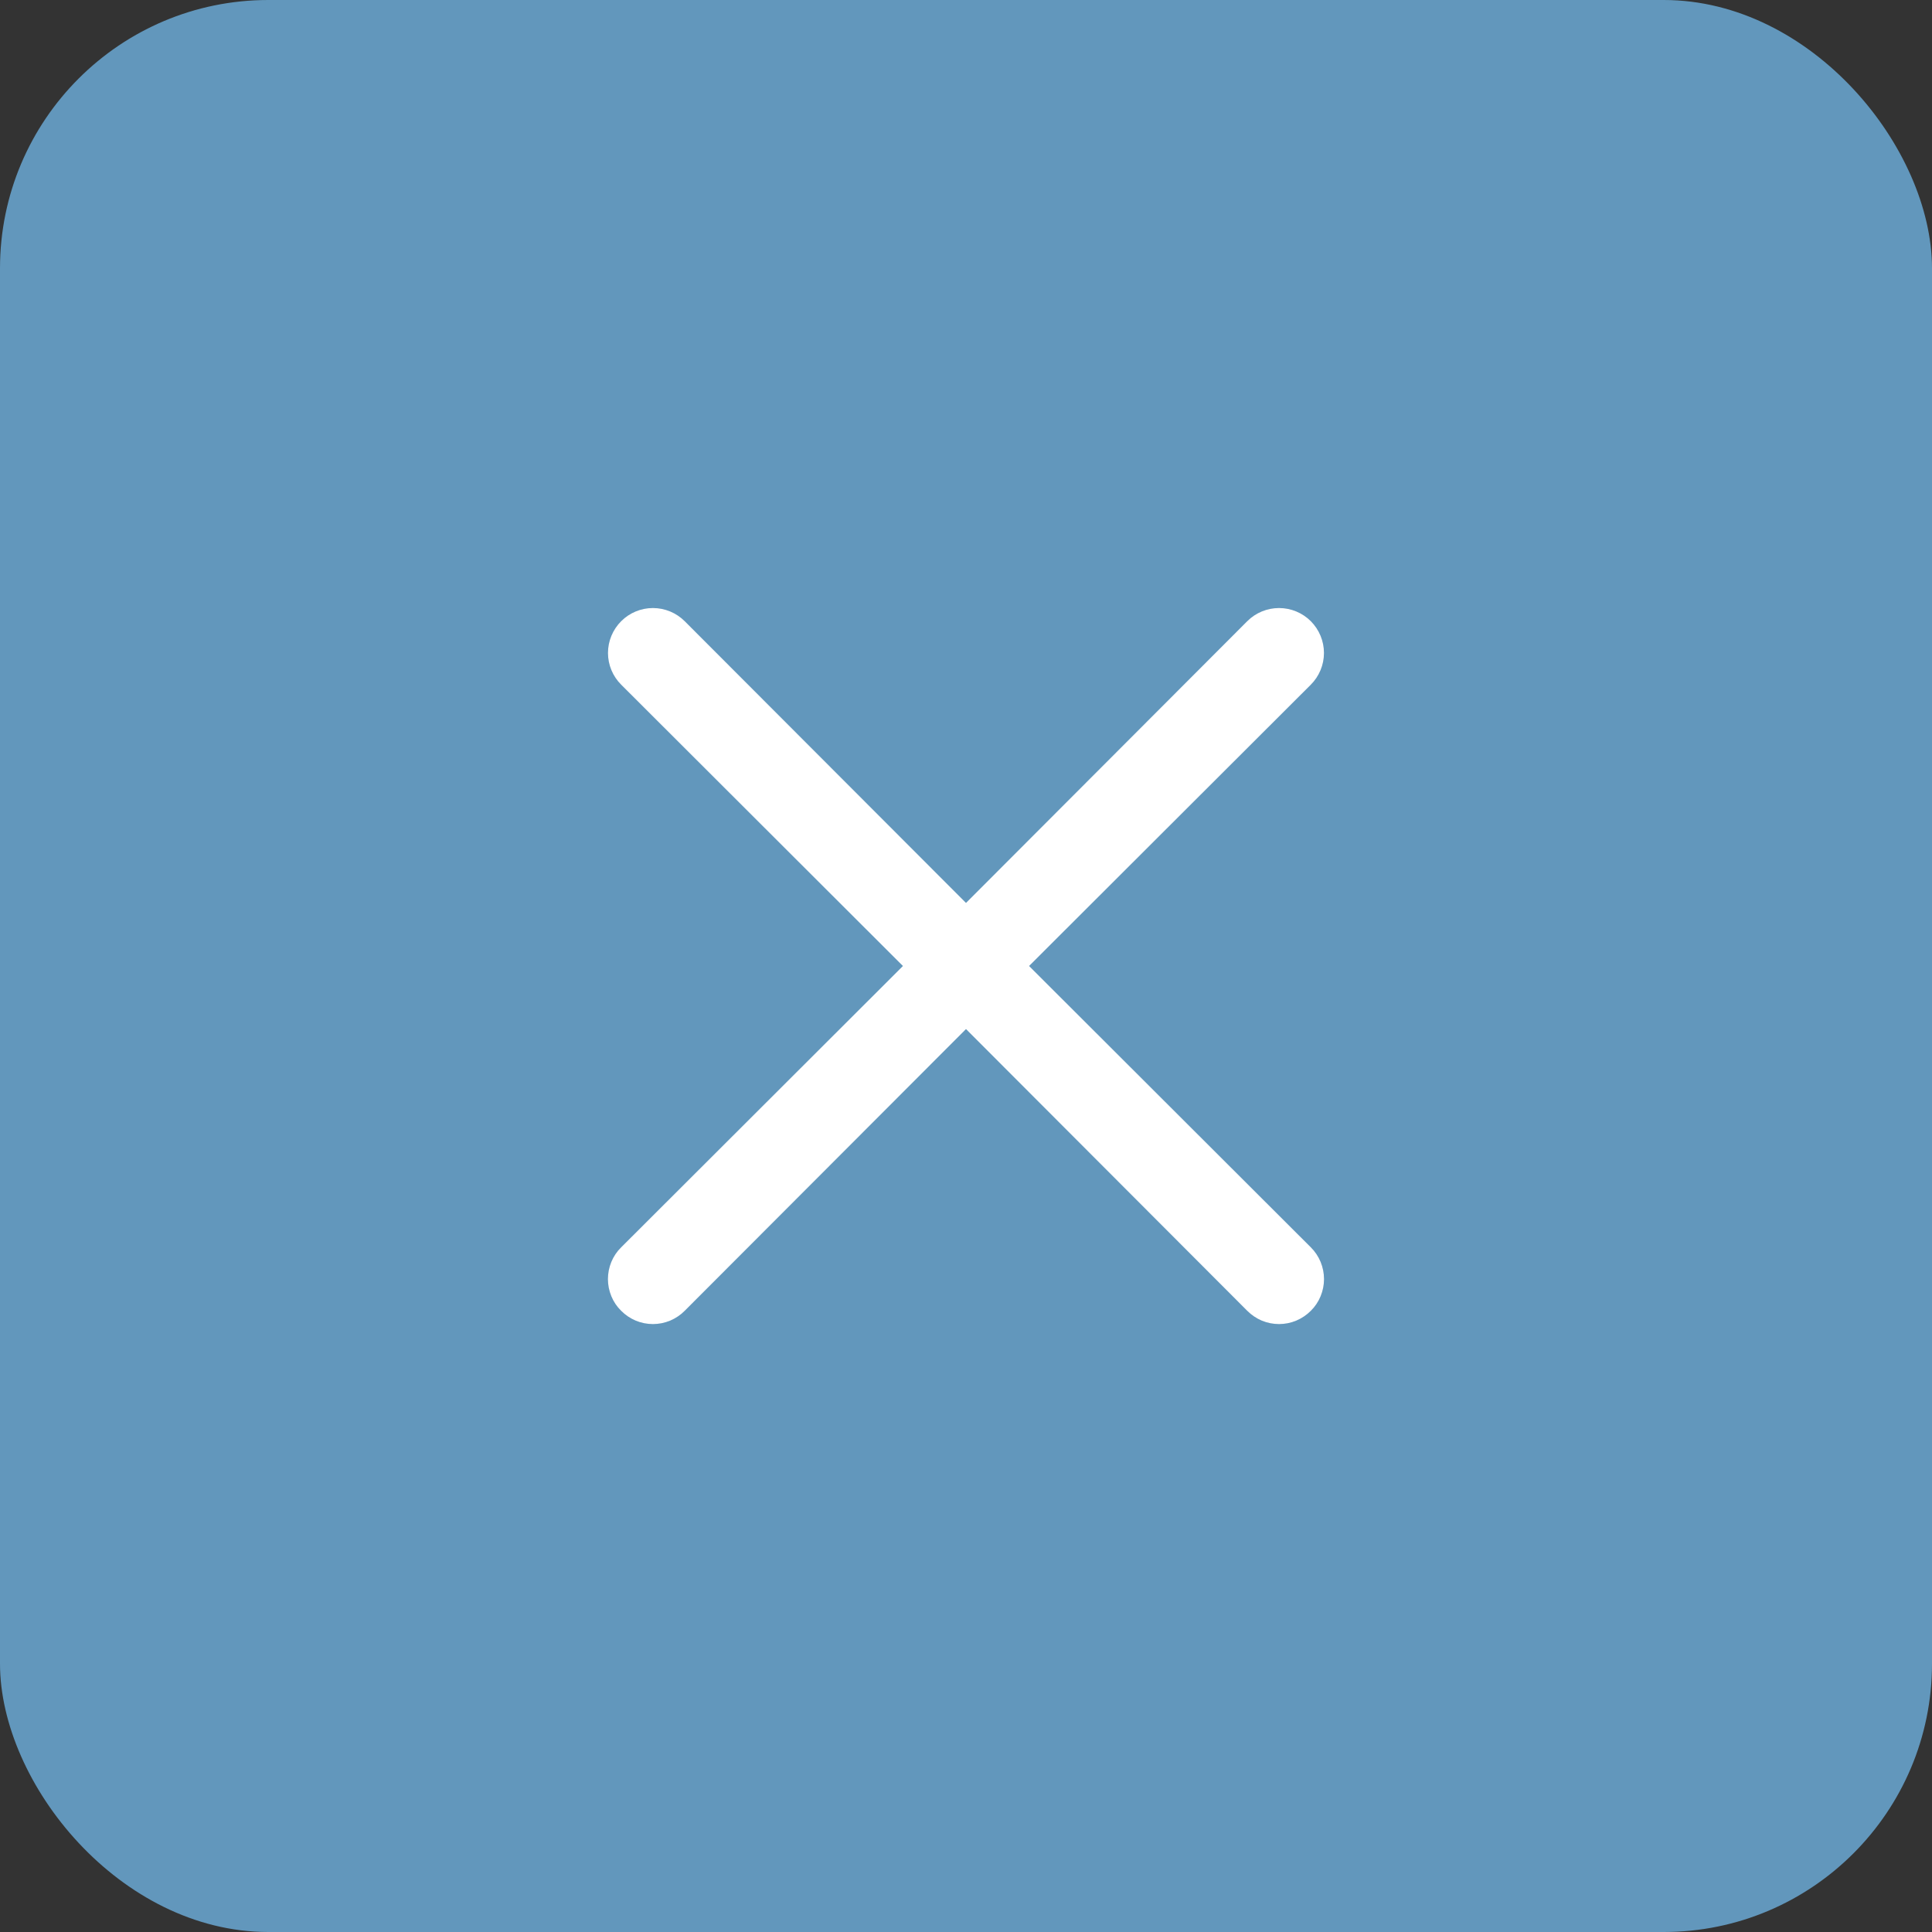 <svg width="36" height="36" viewBox="0 0 36 36" fill="none" xmlns="http://www.w3.org/2000/svg">
<rect x="0" y="0" width="36" height="36" fill="#333333" stroke="none"/>
<rect width="36" height="36" rx="5" fill="#6297BC"/>
<path d="M19.175 18L24.425 12.758C24.581 12.602 24.67 12.389 24.67 12.167C24.67 11.945 24.581 11.732 24.425 11.575C24.268 11.418 24.055 11.33 23.833 11.33C23.611 11.33 23.398 11.418 23.241 11.575L18 16.825L12.758 11.575C12.601 11.418 12.388 11.33 12.166 11.33C11.944 11.33 11.732 11.418 11.575 11.575C11.418 11.732 11.329 11.945 11.329 12.167C11.329 12.389 11.418 12.602 11.575 12.758L16.825 18L11.575 23.242C11.496 23.319 11.434 23.412 11.392 23.513C11.35 23.615 11.328 23.724 11.328 23.834C11.328 23.944 11.35 24.052 11.392 24.154C11.434 24.256 11.496 24.348 11.575 24.425C11.652 24.503 11.744 24.565 11.846 24.608C11.947 24.65 12.056 24.672 12.166 24.672C12.276 24.672 12.385 24.65 12.487 24.608C12.588 24.565 12.681 24.503 12.758 24.425L18 19.175L23.241 24.425C23.319 24.503 23.411 24.565 23.512 24.608C23.614 24.65 23.723 24.672 23.833 24.672C23.943 24.672 24.052 24.65 24.153 24.608C24.255 24.565 24.347 24.503 24.425 24.425C24.503 24.348 24.565 24.256 24.607 24.154C24.649 24.052 24.671 23.944 24.671 23.834C24.671 23.724 24.649 23.615 24.607 23.513C24.565 23.412 24.503 23.319 24.425 23.242L19.175 18Z" fill="white"/>
</svg>
